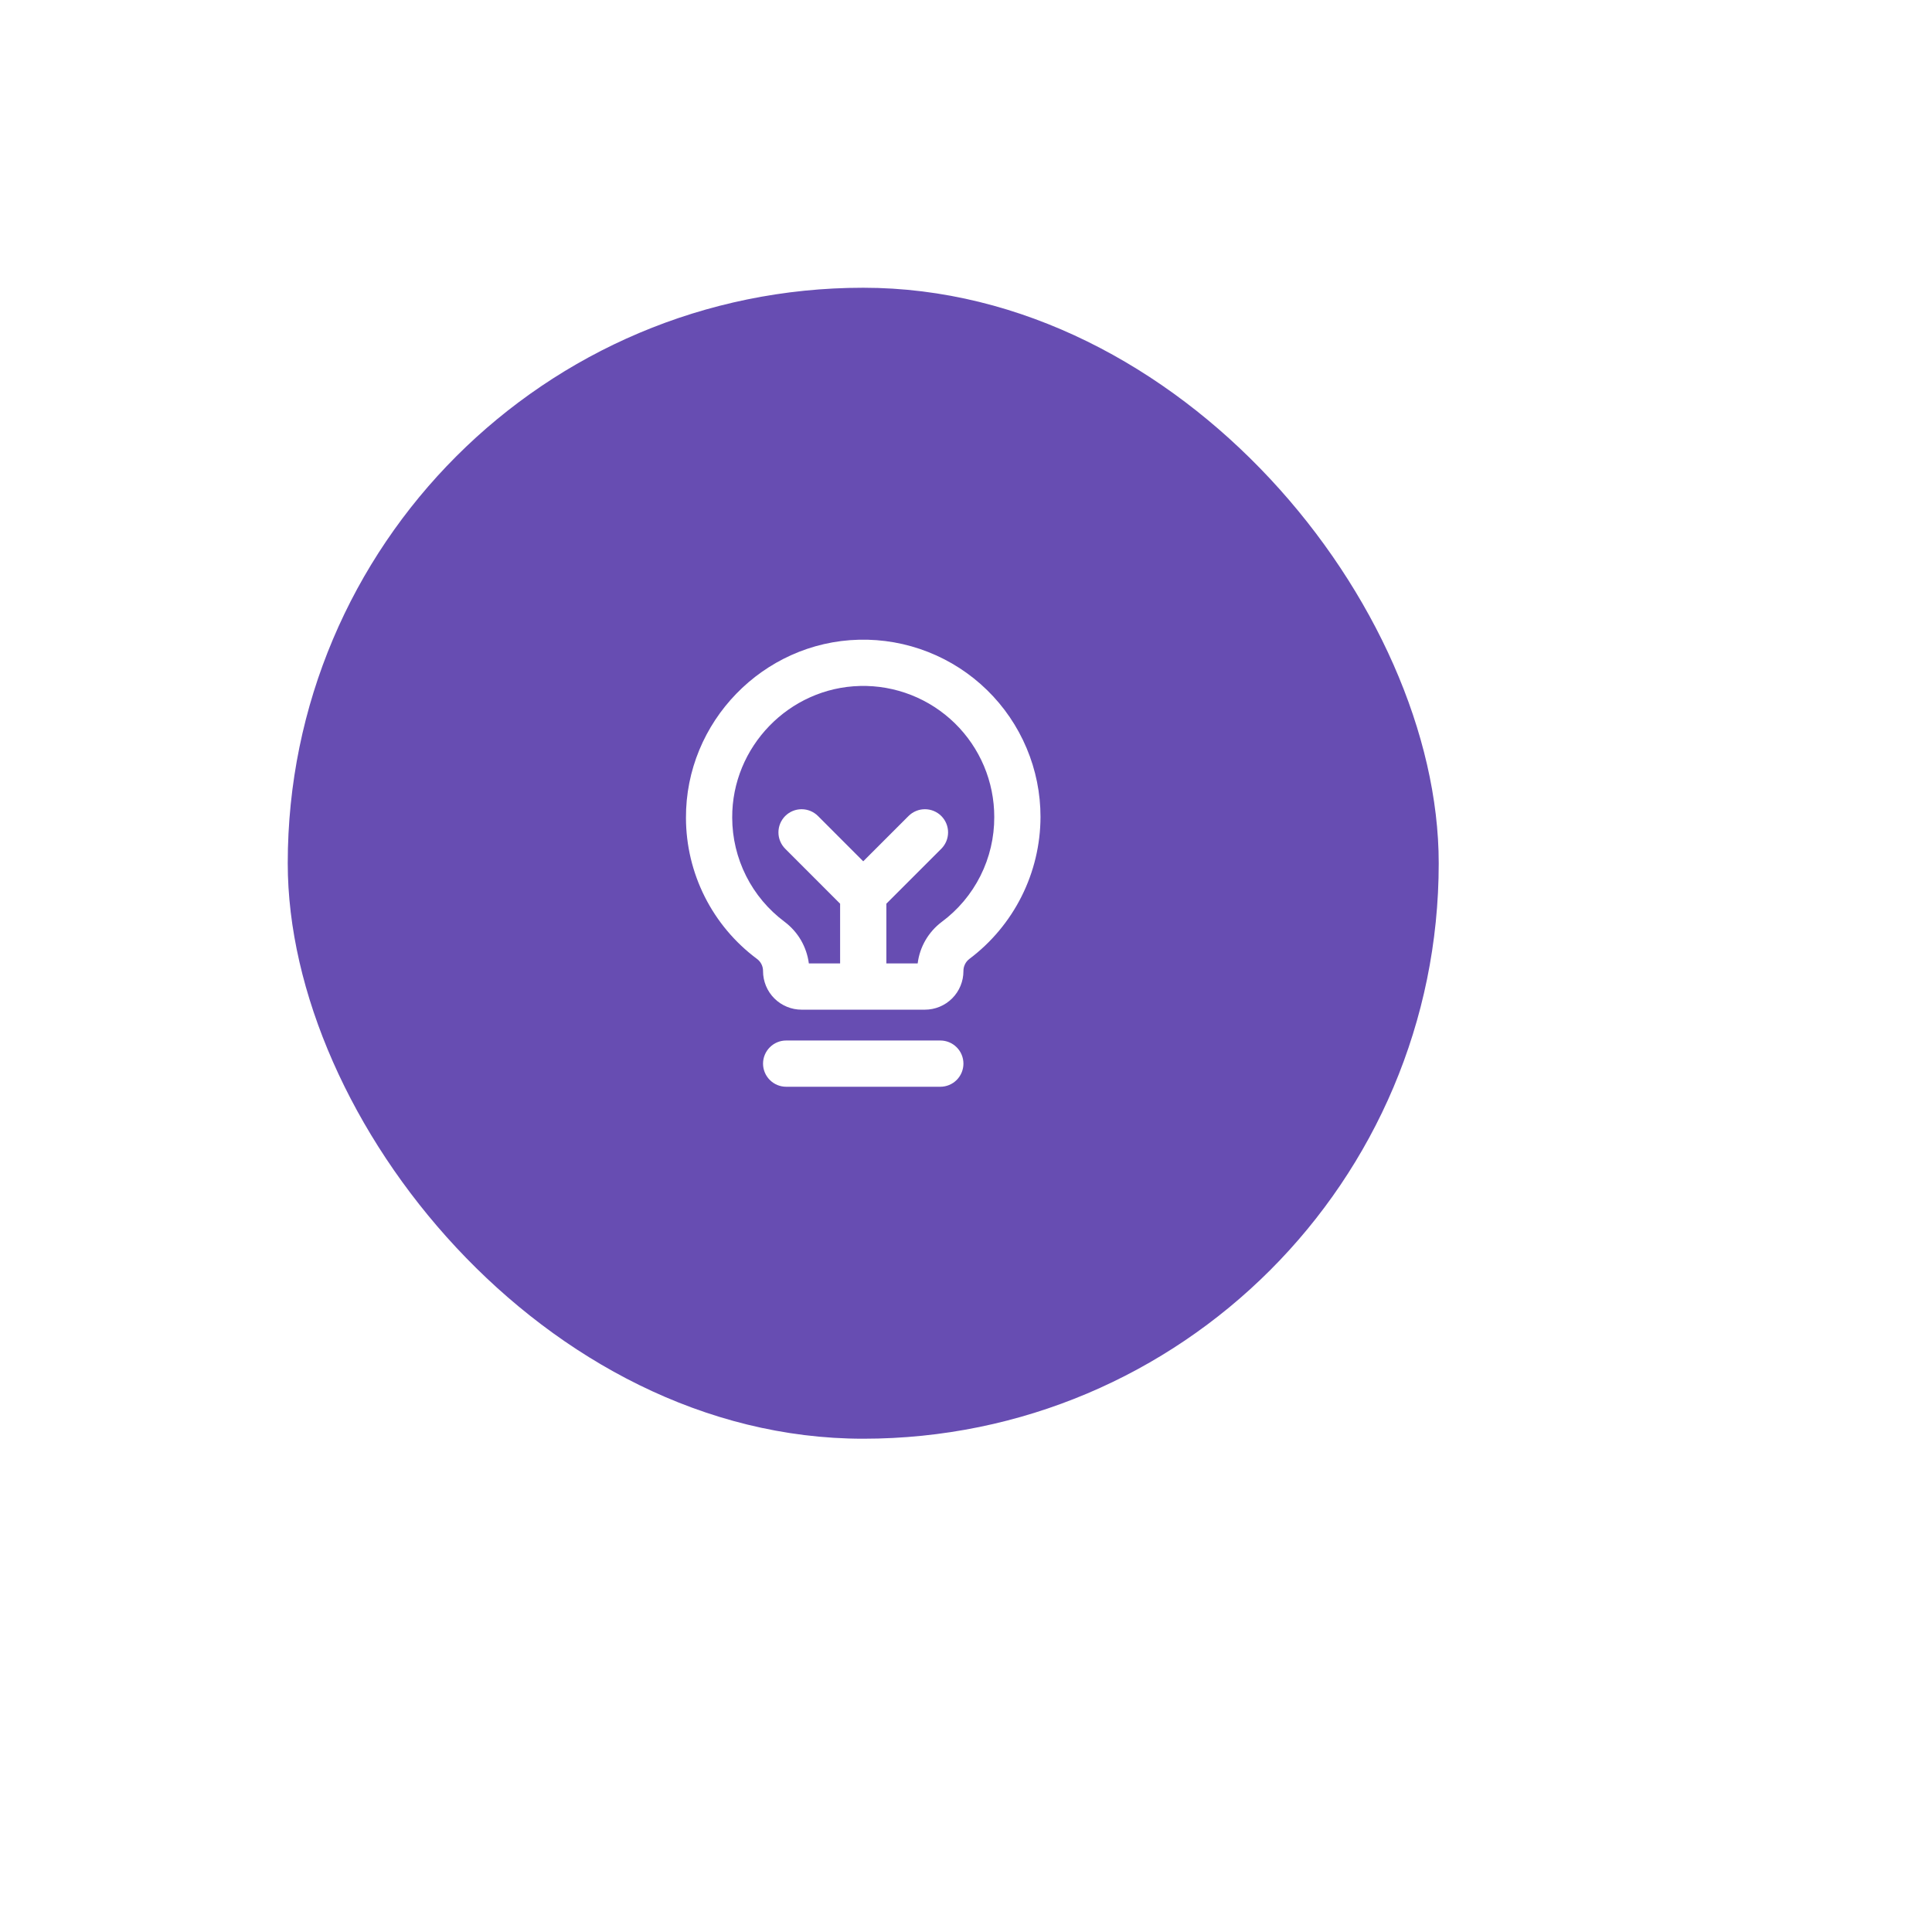 <svg width="94" height="94" viewBox="0 0 94 94" fill="none" xmlns="http://www.w3.org/2000/svg">
    <g filter="url(#filter0_bd_24_183)">
        <rect x="14" y="10" width="56" height="56" rx="28" fill="#674DB2" fill-opacity="1.0"/>
        <path d="M46.875 47.75C46.875 48.048 46.757 48.334 46.546 48.545C46.335 48.757 46.048 48.875 45.75 48.875H38.25C37.952 48.875 37.666 48.757 37.455 48.545C37.244 48.334 37.125 48.048 37.125 47.75C37.125 47.452 37.244 47.166 37.455 46.955C37.666 46.743 37.952 46.625 38.25 46.625H45.75C46.048 46.625 46.335 46.743 46.546 46.955C46.757 47.166 46.875 47.452 46.875 47.75ZM50.625 35.75C50.621 37.092 50.306 38.415 49.704 39.614C49.102 40.814 48.23 41.857 47.156 42.662C47.067 42.732 46.995 42.821 46.947 42.923C46.898 43.025 46.873 43.137 46.875 43.25C46.875 43.496 46.827 43.74 46.732 43.968C46.638 44.195 46.5 44.402 46.326 44.576C46.152 44.75 45.945 44.888 45.718 44.982C45.49 45.077 45.246 45.125 45 45.125H39C38.754 45.125 38.51 45.077 38.283 44.982C38.055 44.888 37.848 44.75 37.674 44.576C37.5 44.402 37.362 44.195 37.268 43.968C37.174 43.74 37.125 43.496 37.125 43.25V43.228C37.123 43.114 37.095 43.002 37.042 42.901C36.989 42.8 36.913 42.713 36.82 42.647C35.754 41.852 34.888 40.82 34.29 39.632C33.692 38.444 33.379 37.133 33.375 35.803C33.35 31.127 37.125 27.238 41.793 27.125C42.943 27.097 44.087 27.3 45.157 27.721C46.228 28.142 47.203 28.773 48.026 29.577C48.849 30.38 49.503 31.341 49.949 32.401C50.396 33.461 50.626 34.6 50.625 35.75ZM48.375 35.75C48.375 34.9 48.206 34.058 47.876 33.274C47.545 32.49 47.062 31.781 46.454 31.187C45.845 30.593 45.124 30.126 44.333 29.815C43.541 29.504 42.696 29.354 41.845 29.375C38.396 29.458 35.606 32.334 35.625 35.787C35.627 36.77 35.859 37.74 36.301 38.619C36.743 39.498 37.384 40.261 38.173 40.849C38.495 41.091 38.766 41.395 38.969 41.742C39.171 42.09 39.302 42.476 39.354 42.875H40.875V39.969L38.204 37.296C38.099 37.191 38.017 37.067 37.96 36.93C37.903 36.794 37.874 36.647 37.874 36.499C37.874 36.2 37.993 35.913 38.204 35.702C38.416 35.491 38.702 35.372 39.001 35.372C39.3 35.372 39.587 35.491 39.798 35.702L42 37.906L44.204 35.702C44.416 35.491 44.702 35.372 45.001 35.372C45.3 35.372 45.587 35.491 45.798 35.702C46.009 35.913 46.128 36.2 46.128 36.499C46.128 36.798 46.009 37.085 45.798 37.296L43.125 39.969V42.875H44.649C44.698 42.478 44.826 42.096 45.026 41.75C45.226 41.404 45.493 41.101 45.812 40.86C46.611 40.27 47.259 39.499 47.704 38.611C48.149 37.724 48.379 36.743 48.375 35.75Z" fill="white"/>
    </g>
    <defs>
        <filter id="filter0_bd_24_183" x="0" y="0" width="84" height="84" filterUnits="userSpaceOnUse" color-interpolation-filters="sRGB">
            <feFlood flood-opacity="0" result="BackgroundImageFix"/>
            <feGaussianBlur in="BackgroundImageFix" stdDeviation="5"/>
            <feComposite in2="SourceAlpha" operator="in" result="effect1_backgroundBlur_24_183"/>
            <feColorMatrix in="SourceAlpha" type="matrix" values="0 0 0 0 0 0 0 0 0 0 0 0 0 0 0 0 0 0 127 0" result="hardAlpha"/>
            <feOffset dy="4"/>
            <feGaussianBlur stdDeviation="7"/>
            <feColorMatrix type="matrix" values="0 0 0 0 0 0 0 0 0 0 0 0 0 0 0 0 0 0 0.12 0"/>
            <feBlend mode="normal" in2="effect1_backgroundBlur_24_183" result="effect2_dropShadow_24_183"/>
            <feBlend mode="normal" in="SourceGraphic" in2="effect2_dropShadow_24_183" result="shape"/>
        </filter>
    </defs>
</svg>
